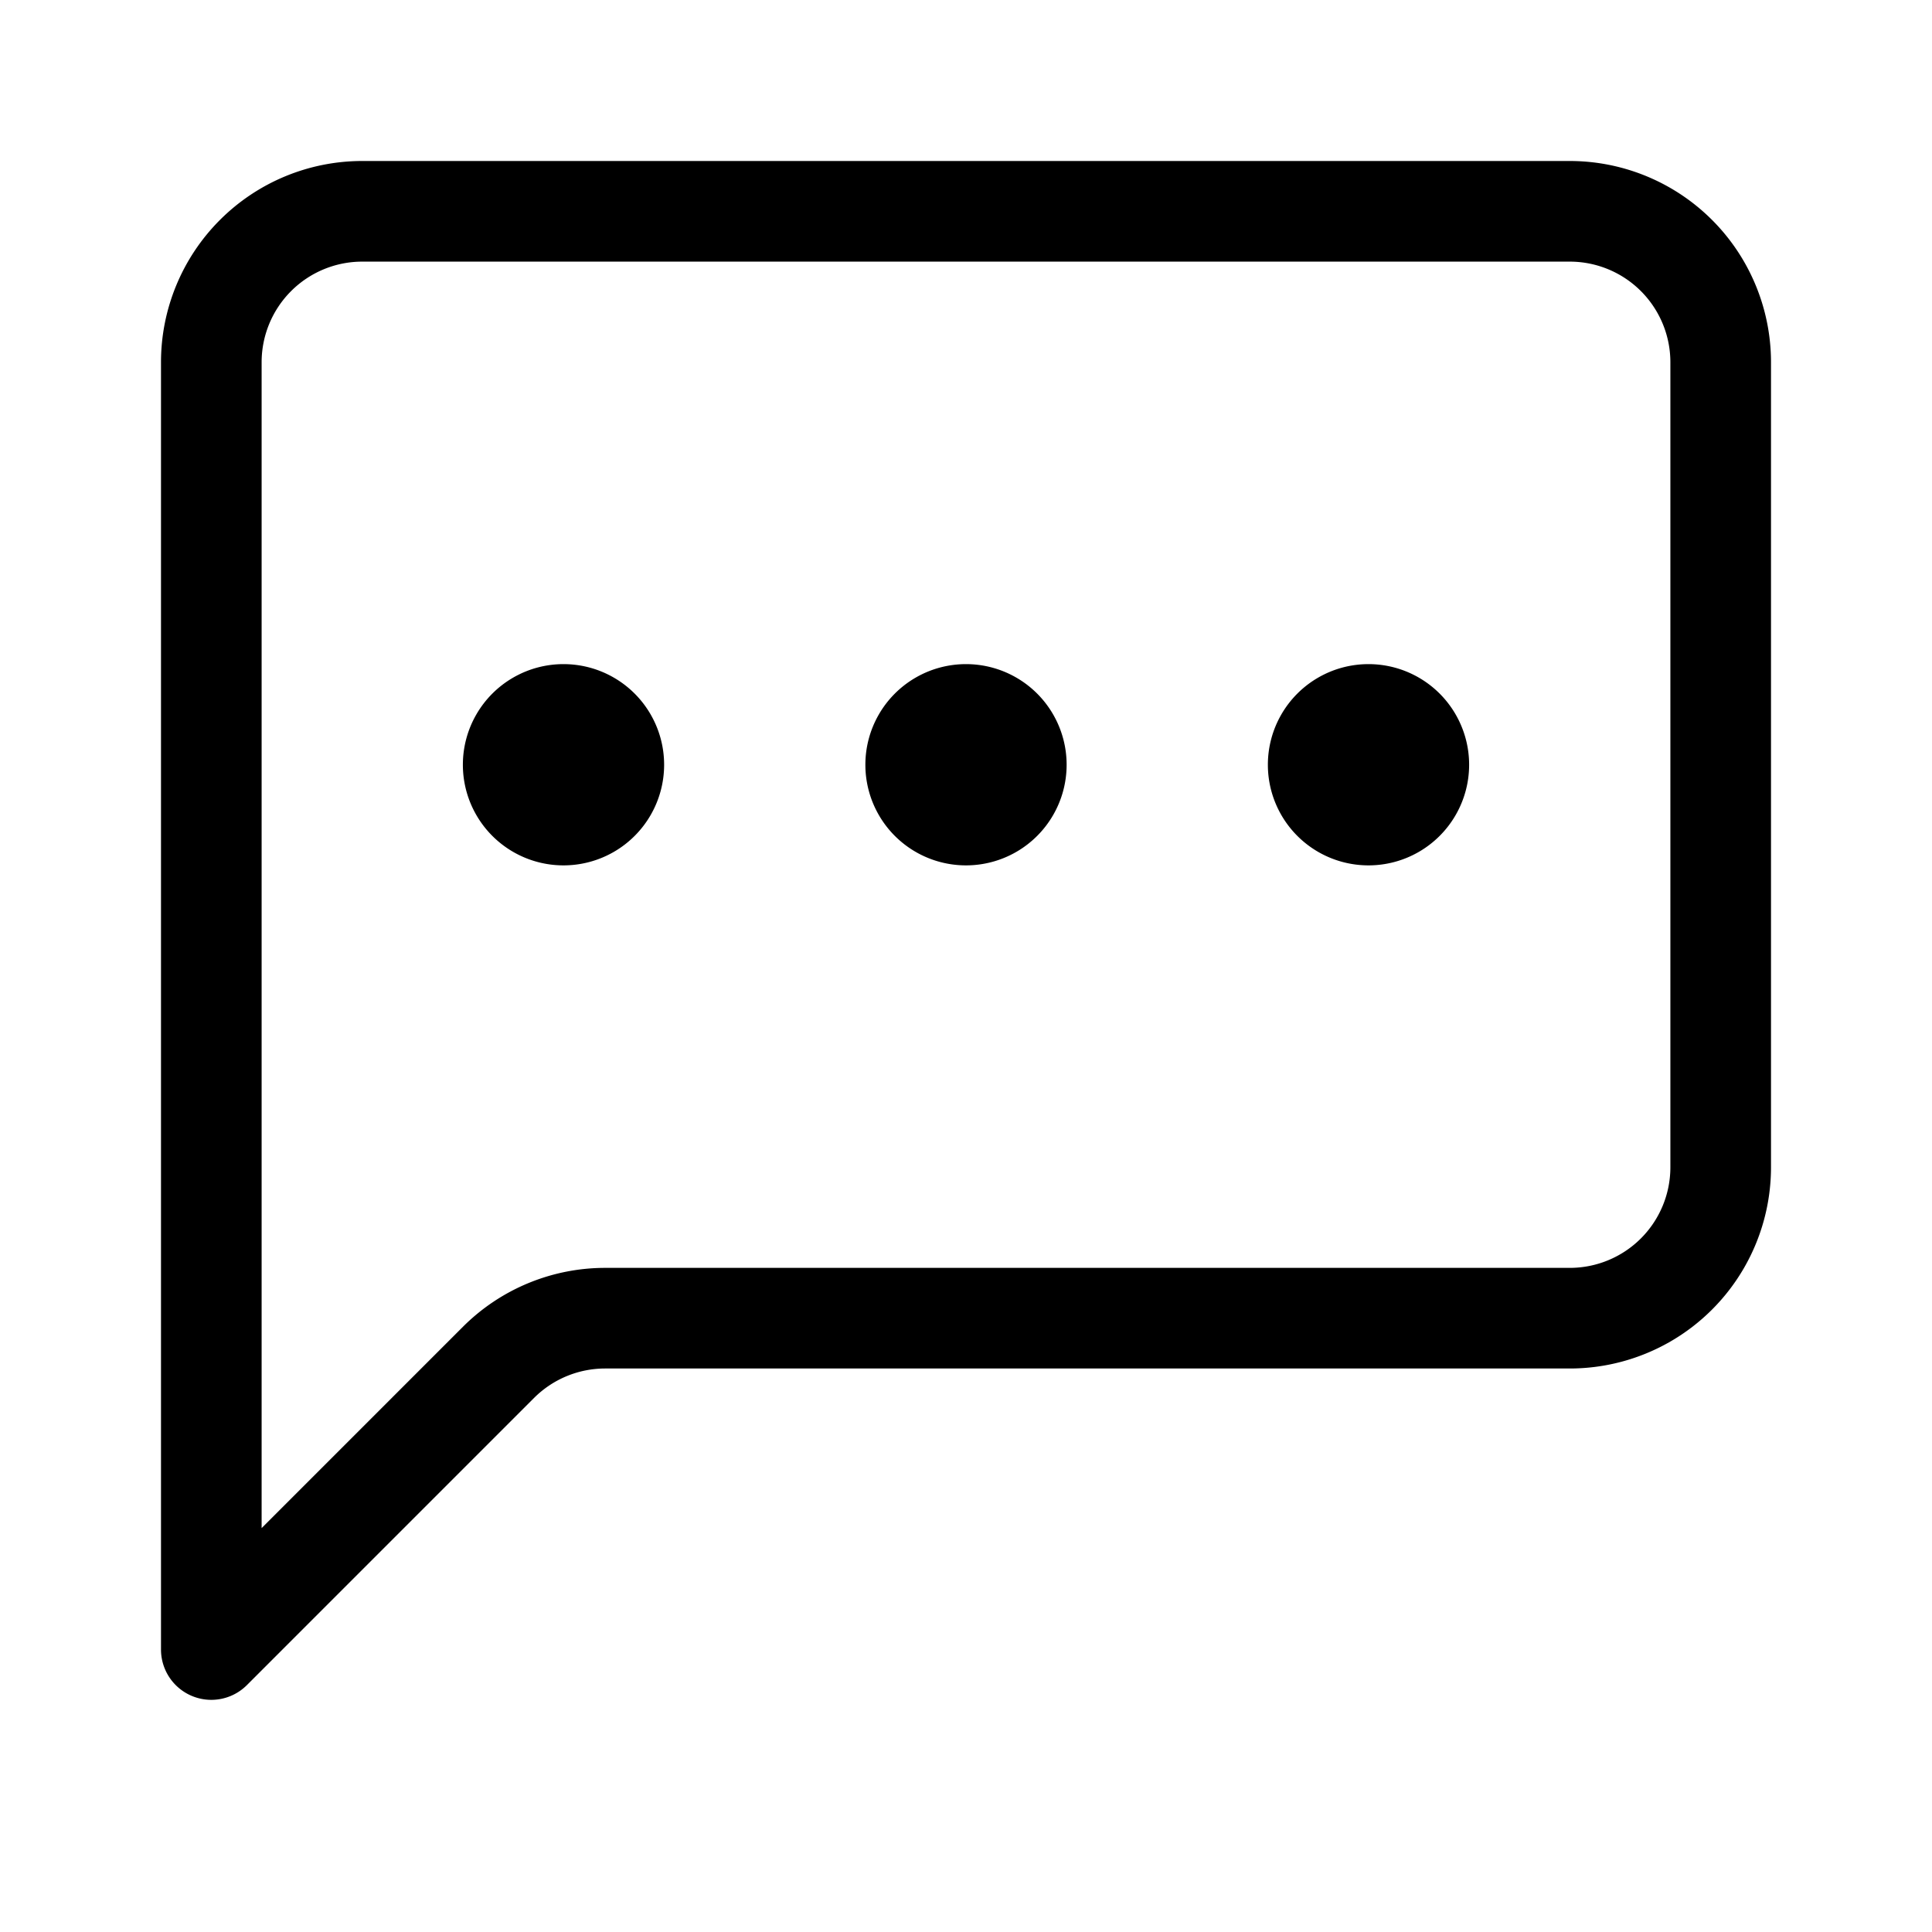 <svg xmlns="http://www.w3.org/2000/svg" width="100%" height="100%" viewBox="-1.6 -1.6 19.2 19.2"><path d="M14 1a1 1 0 011 1v8a1 1 0 01-1 1H4.414A2 2 0 003 11.586l-2 2V2a1 1 0 011-1h12zM2 0a2 2 0 00-2 2v12.793a.5.5 0 00.854.353l2.853-2.853A1 1 0 014.414 12H14a2 2 0 002-2V2a2 2 0 00-2-2H2z"/><path d="M5 6a1 1 0 11-2 0 1 1 0 012 0zm4 0a1 1 0 11-2 0 1 1 0 012 0zm4 0a1 1 0 11-2 0 1 1 0 012 0z"/></svg>